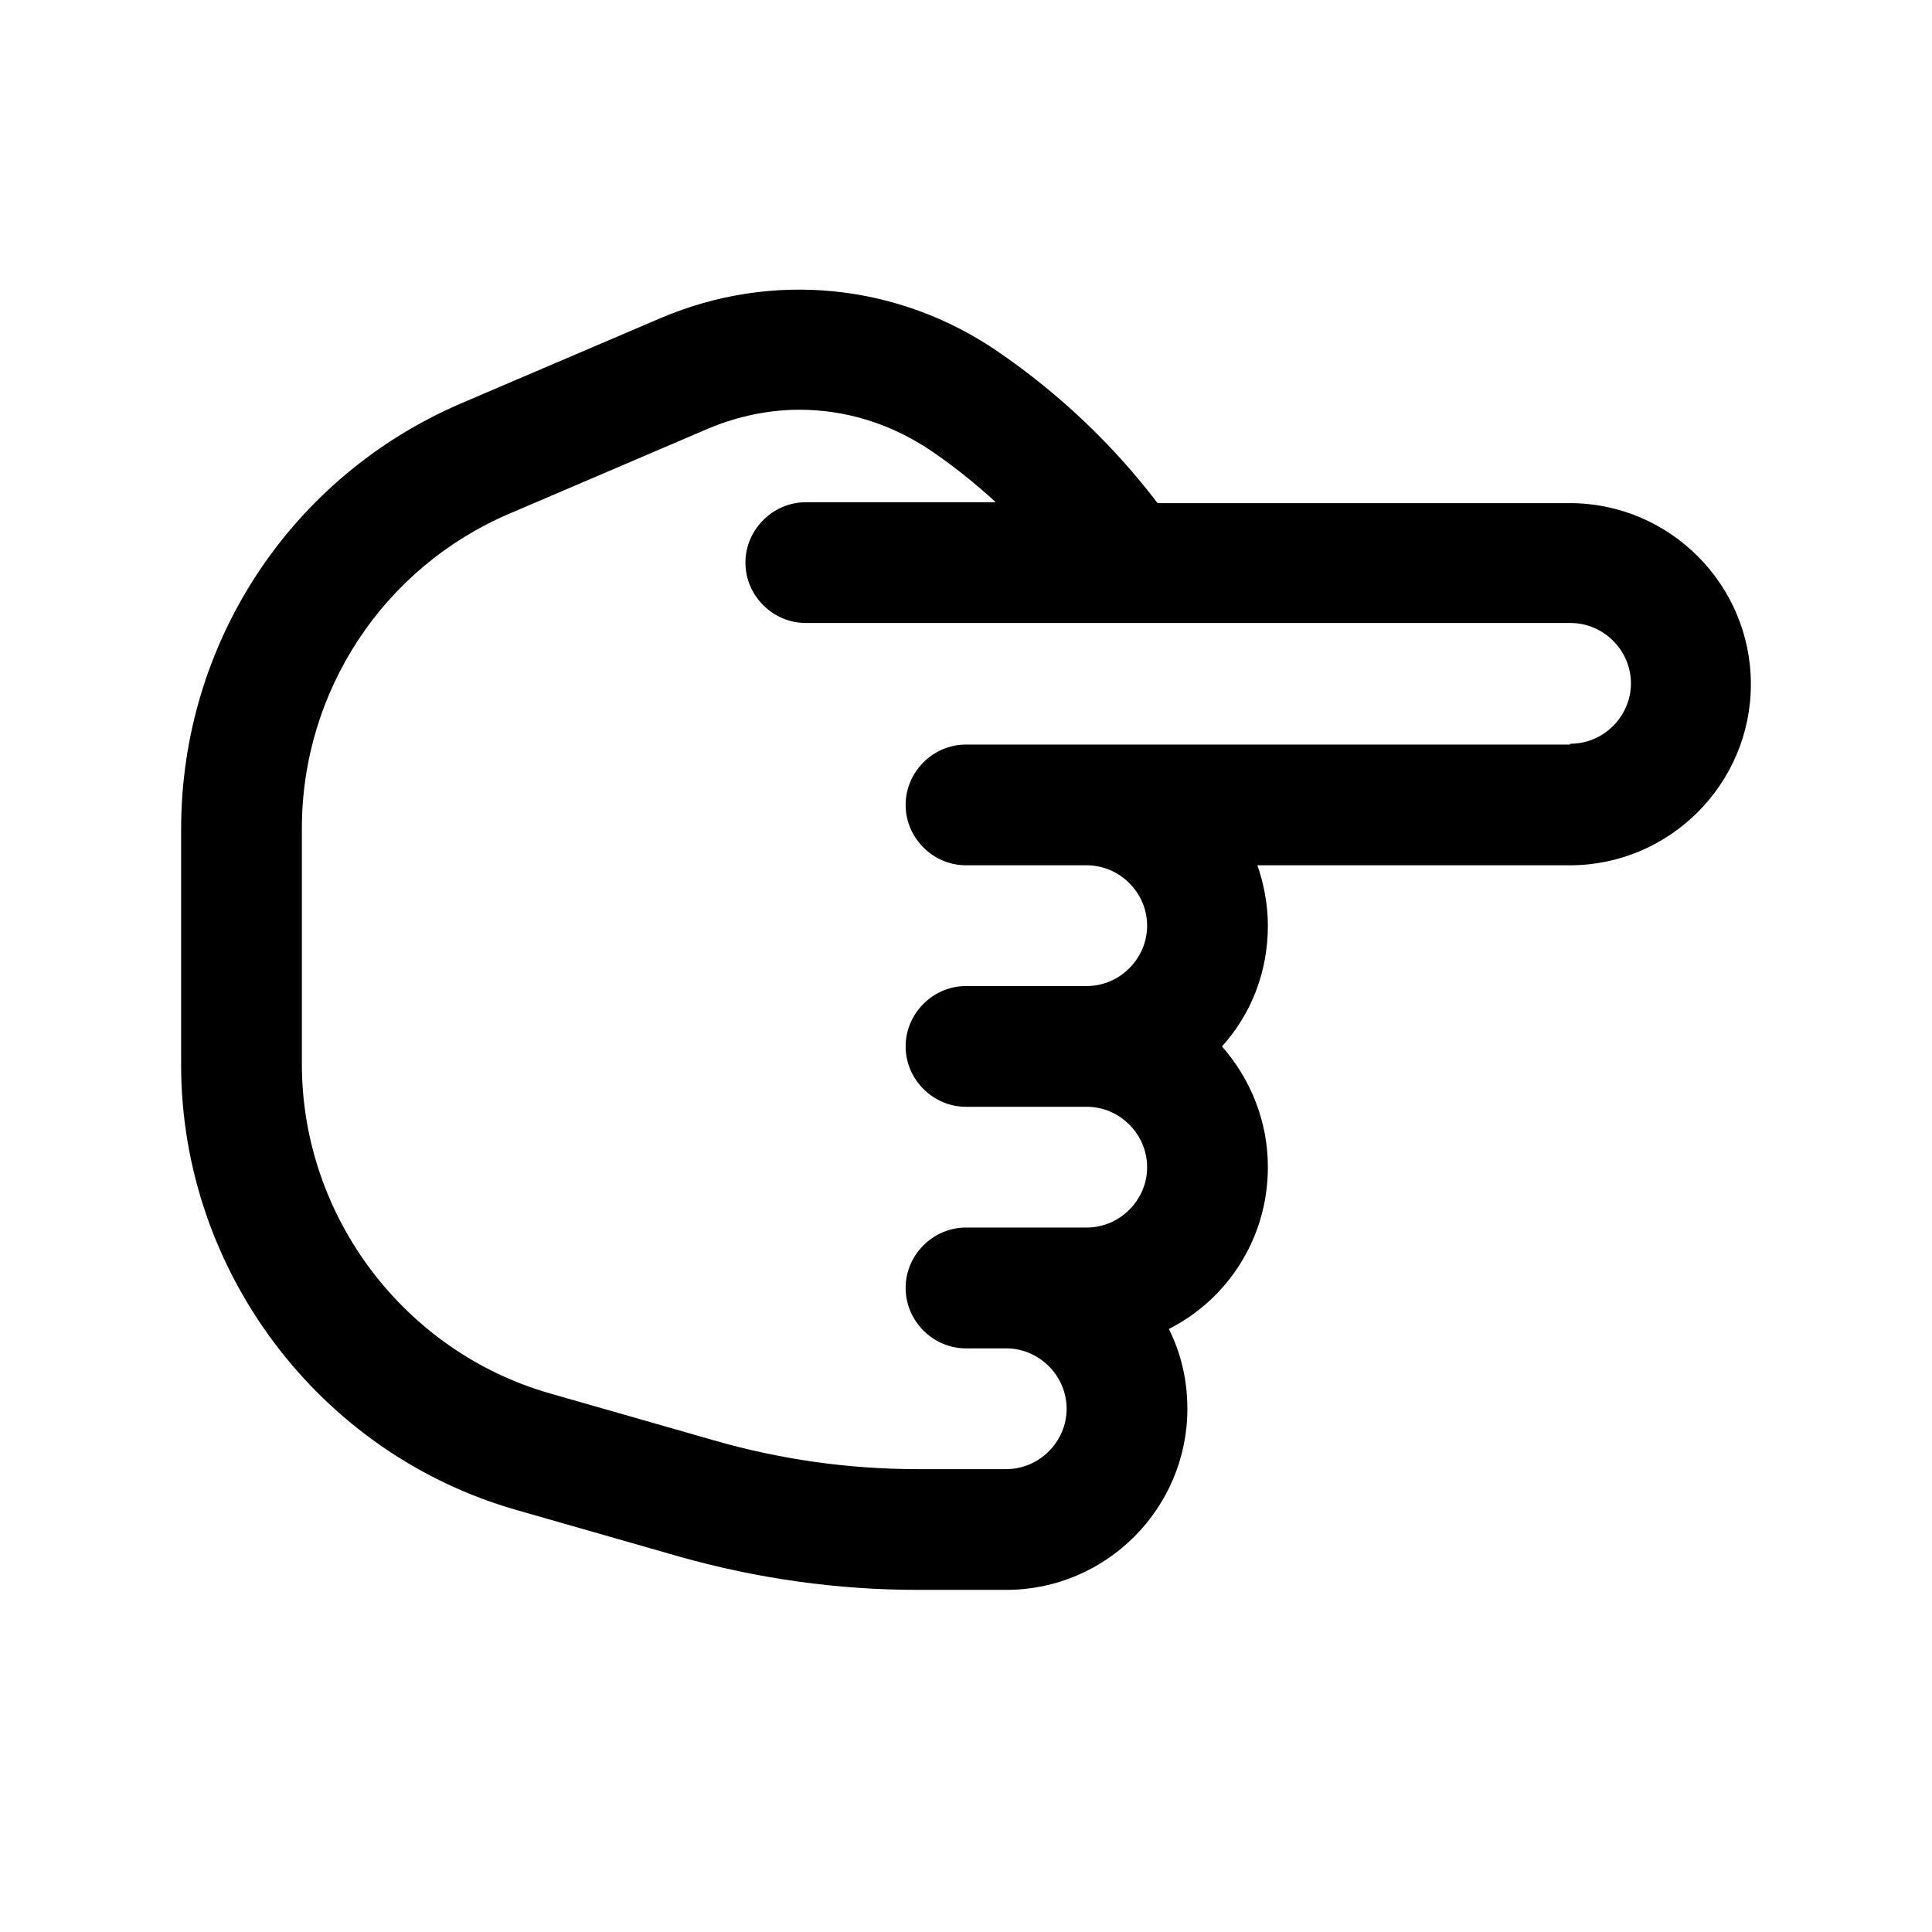<svg width="24" height="24" viewBox="0 0 24 24" fill="none" xmlns="http://www.w3.org/2000/svg">
<path d="M19.5 6.25H14.38C13.83 5.529 13.17 4.899 12.4 4.37C11.16 3.519 9.6 3.36 8.21 3.95L5.73 5.01C3.61 5.92 2.25 7.989 2.25 10.3V13.229C2.25 15.78 3.96 18.059 6.42 18.759L8.45 19.34C9.41 19.61 10.4 19.75 11.4 19.75H12.5C13.74 19.75 14.75 18.739 14.75 17.5C14.75 17.14 14.67 16.809 14.52 16.509C15.25 16.14 15.75 15.38 15.75 14.499C15.75 13.919 15.53 13.399 15.18 12.999C15.54 12.6 15.75 12.079 15.75 11.499C15.75 11.239 15.7 10.979 15.62 10.749H19.5C20.74 10.749 21.75 9.739 21.75 8.499C21.75 7.26 20.74 6.25 19.5 6.25ZM19.5 9.249H12C11.59 9.249 11.25 9.589 11.25 9.999C11.25 10.409 11.59 10.749 12 10.749H13.5C13.91 10.749 14.25 11.089 14.25 11.499C14.25 11.909 13.91 12.249 13.5 12.249H12C11.59 12.249 11.25 12.589 11.25 12.999C11.25 13.409 11.59 13.749 12 13.749H13.5C13.91 13.749 14.25 14.089 14.25 14.499C14.25 14.909 13.91 15.249 13.5 15.249H12C11.59 15.249 11.25 15.589 11.25 15.999C11.25 16.41 11.59 16.75 12 16.75H12.5C12.91 16.75 13.25 17.09 13.25 17.5C13.25 17.91 12.91 18.25 12.5 18.25H11.4C10.54 18.25 9.69 18.13 8.86 17.89L6.83 17.309C5.02 16.79 3.75 15.11 3.75 13.22V10.29C3.75 8.589 4.76 7.05 6.33 6.38L8.81 5.319C9.17 5.17 9.55 5.09 9.93 5.09C10.5 5.09 11.07 5.26 11.58 5.609C11.86 5.8 12.12 6.01 12.37 6.239H10.01C9.6 6.239 9.26 6.58 9.26 6.989C9.26 7.399 9.6 7.739 10.01 7.739H19.51C19.92 7.739 20.26 8.079 20.26 8.489C20.26 8.899 19.92 9.239 19.51 9.239L19.5 9.249Z" fill="black"/>
</svg>
